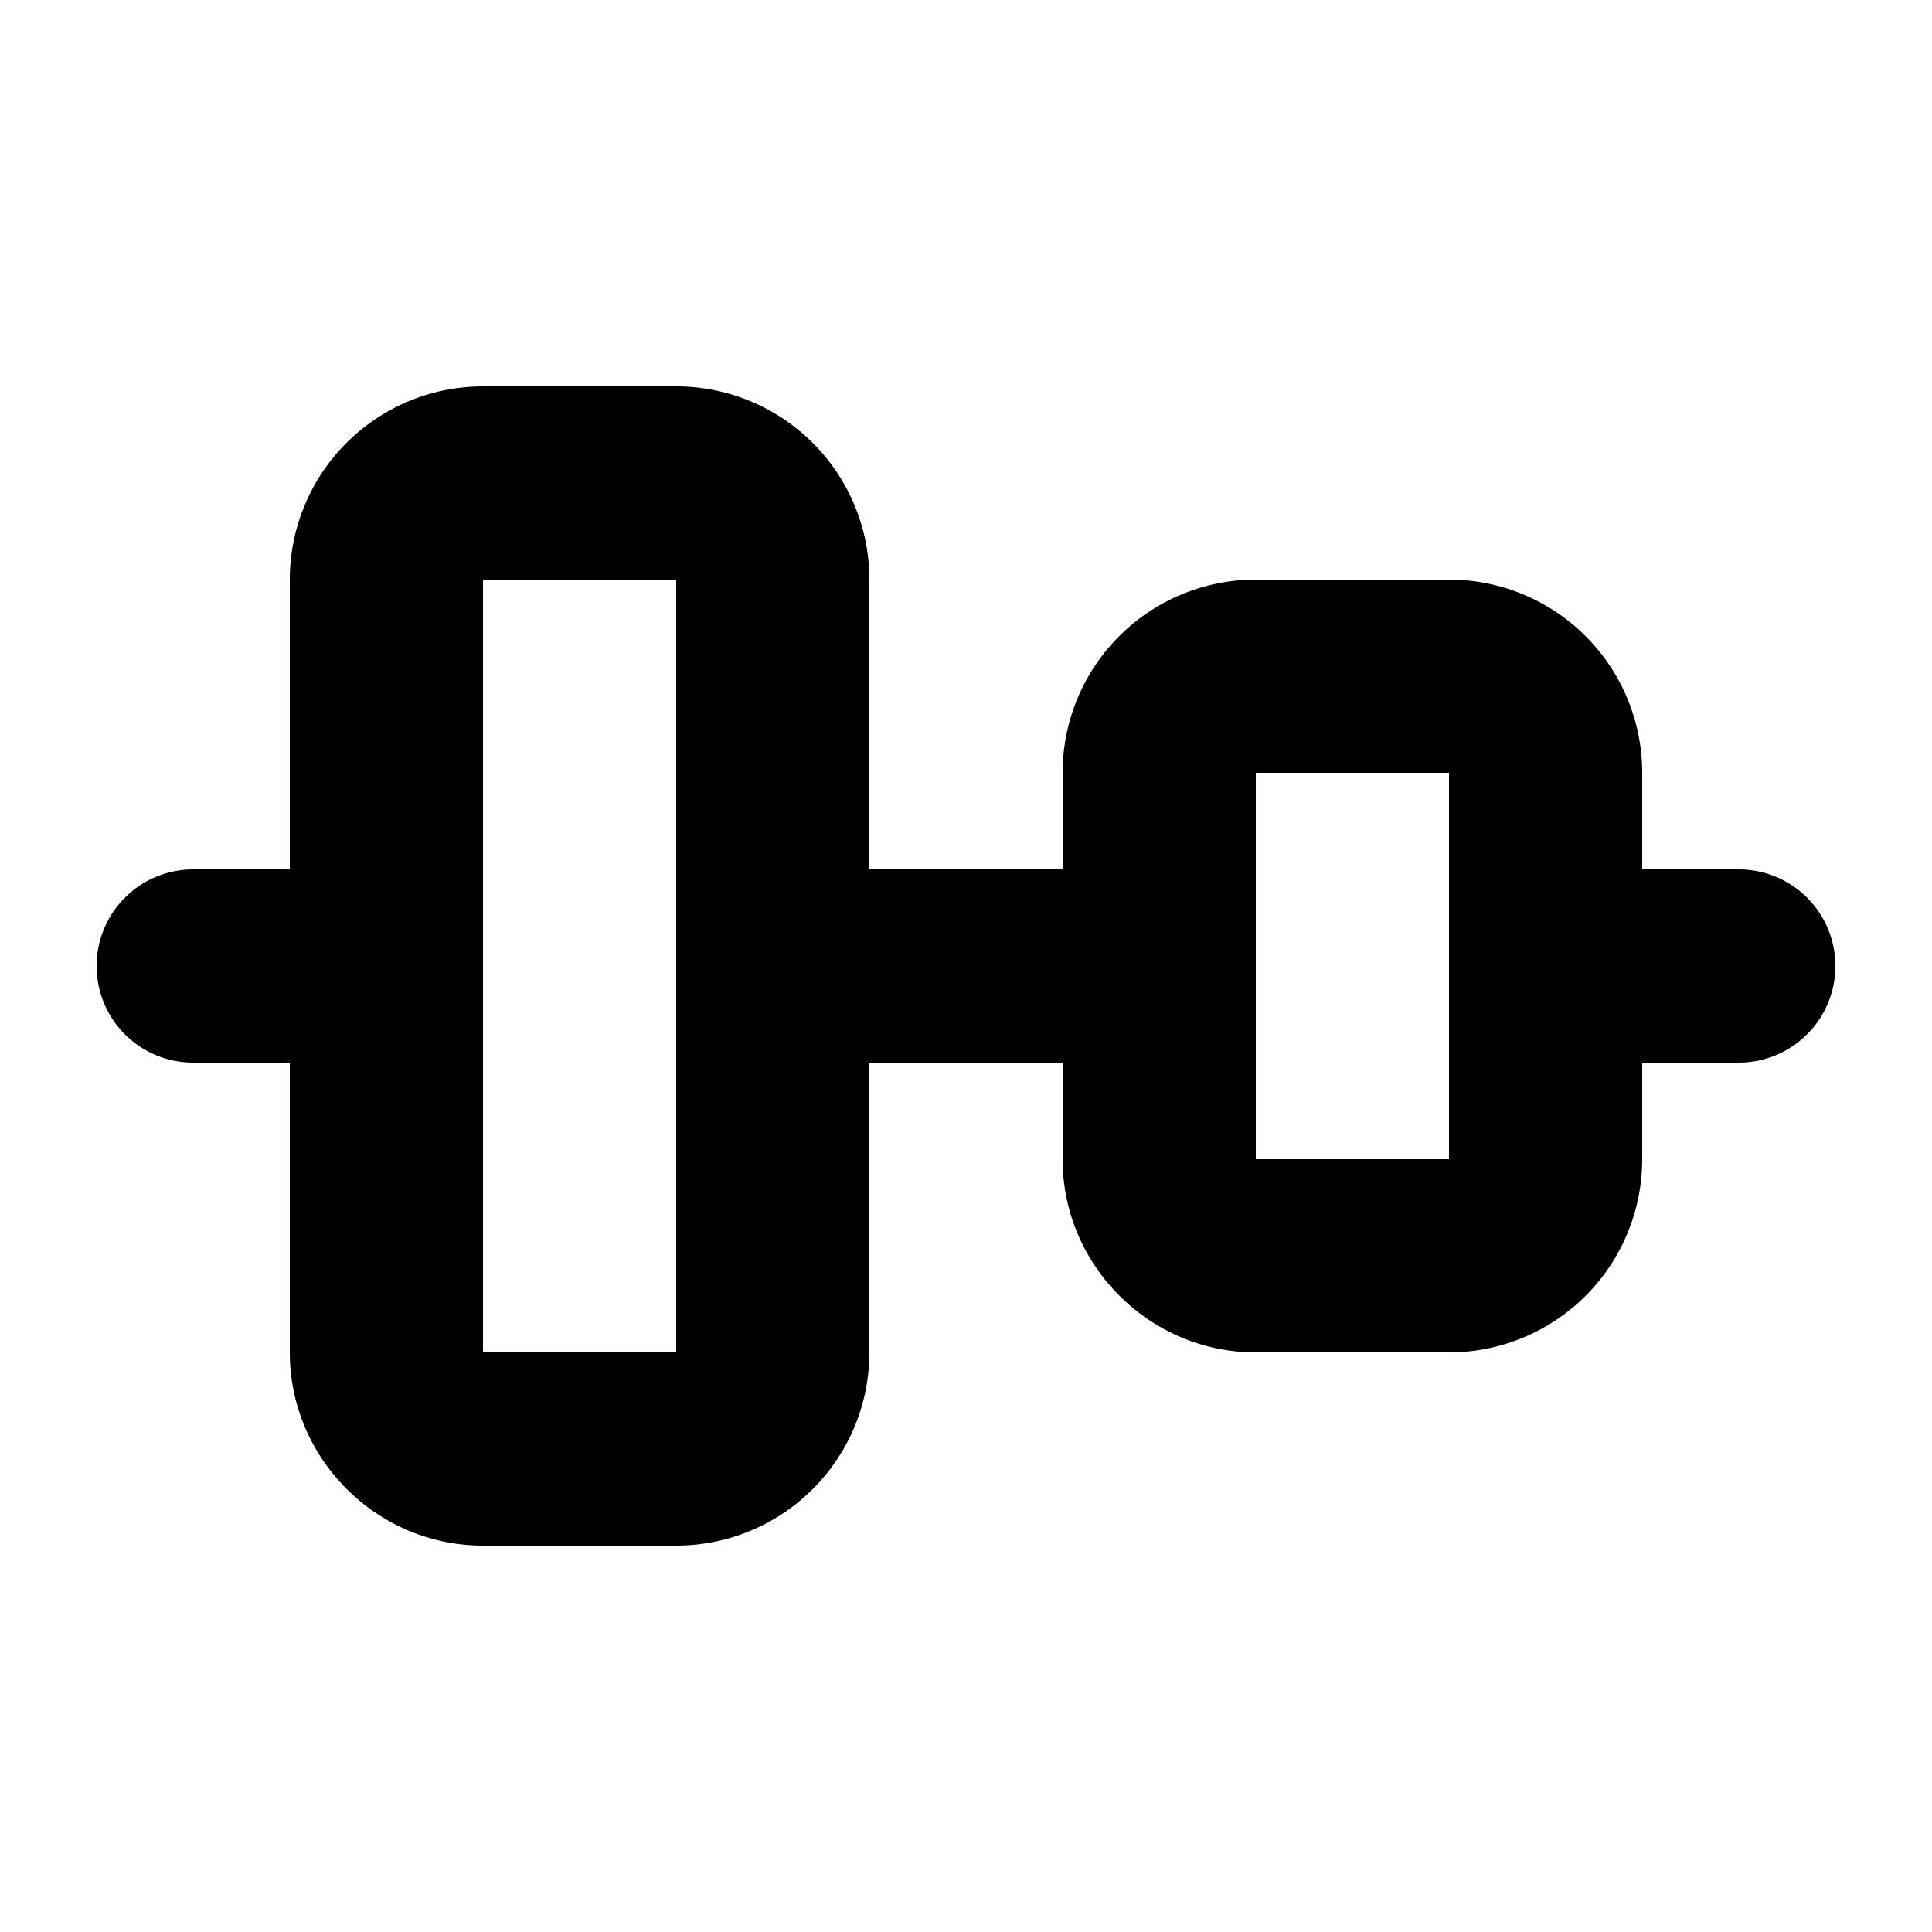 <svg xmlns="http://www.w3.org/2000/svg" viewBox="0 0 20 20">
  <path d="M1 10a1 1 0 0 0 1 1h1v3c0 1.1.9 2 2 2h2a2 2 0 0 0 2-2v-3h2v1c0 1.1.9 2 2 2h2a2 2 0 0 0 2-2v-1h1a1 1 0 0 0 0-2h-1V8a2 2 0 0 0-2-2h-2a2 2 0 0 0-2 2v1H9V6a2 2 0 0 0-2-2H5a2 2 0 0 0-2 2v3H2a1 1 0 0 0-1 1Zm12 2V8h2v4h-2Zm-8 2V6h2v8H5Z"/>
</svg>
